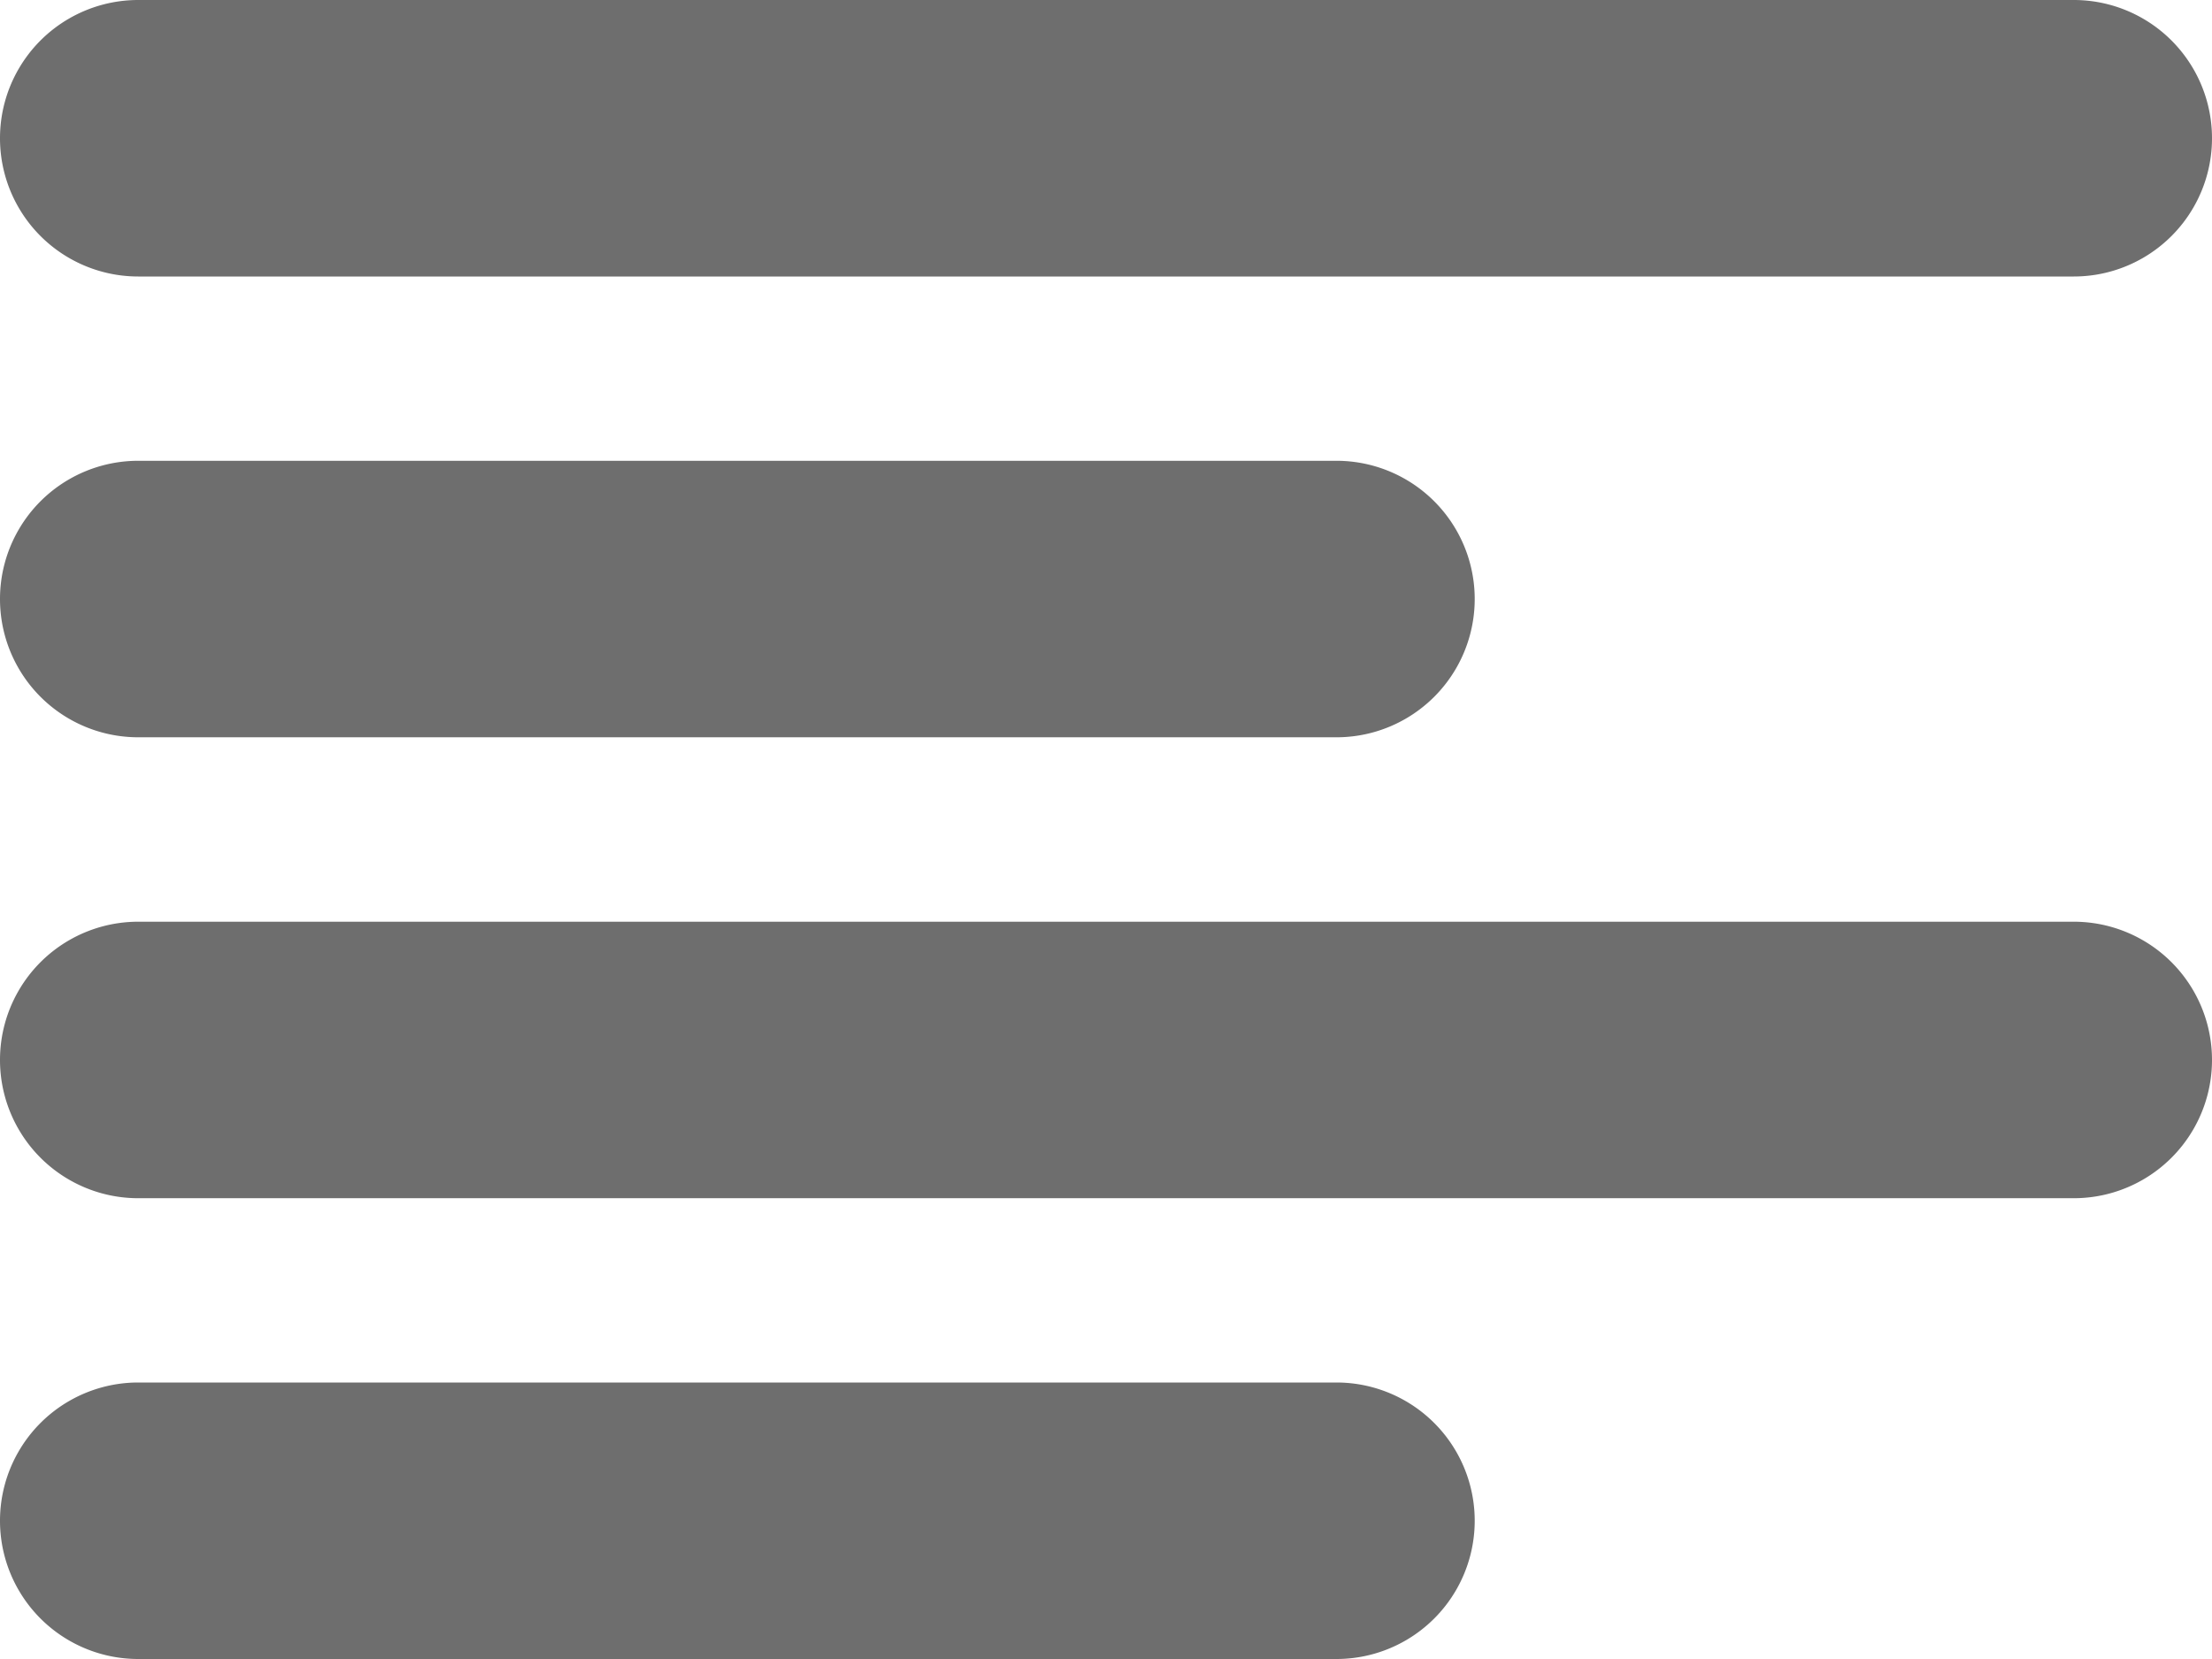 <svg id="symbol" xmlns="http://www.w3.org/2000/svg" width="16" height="12" viewBox="0 0 16 12">
  <path id="Path_1484" data-name="Path 1484" d="M15,5H1A1,1,0,0,1,1,3H15a1,1,0,0,1,0,2Z" transform="translate(0 -3)" fill="#6e6e6e"/>
  <path id="Path_1485" data-name="Path 1485" d="M9,8h8.667a1,1,0,1,1,0,2H9A1,1,0,1,1,9,8Z" transform="translate(-8 -4.667)" fill="#6e6e6e"/>
  <path id="Path_1486" data-name="Path 1486" d="M9,18h8.667a1,1,0,1,1,0,2H9a1,1,0,1,1,0-2Z" transform="translate(-8 -8)" fill="#6e6e6e"/>
  <path id="Path_1487" data-name="Path 1487" d="M1,13H15a1,1,0,1,1,0,2H1a1,1,0,1,1,0-2Z" transform="translate(0 -6.333)" fill="#6e6e6e"/>
</svg>

